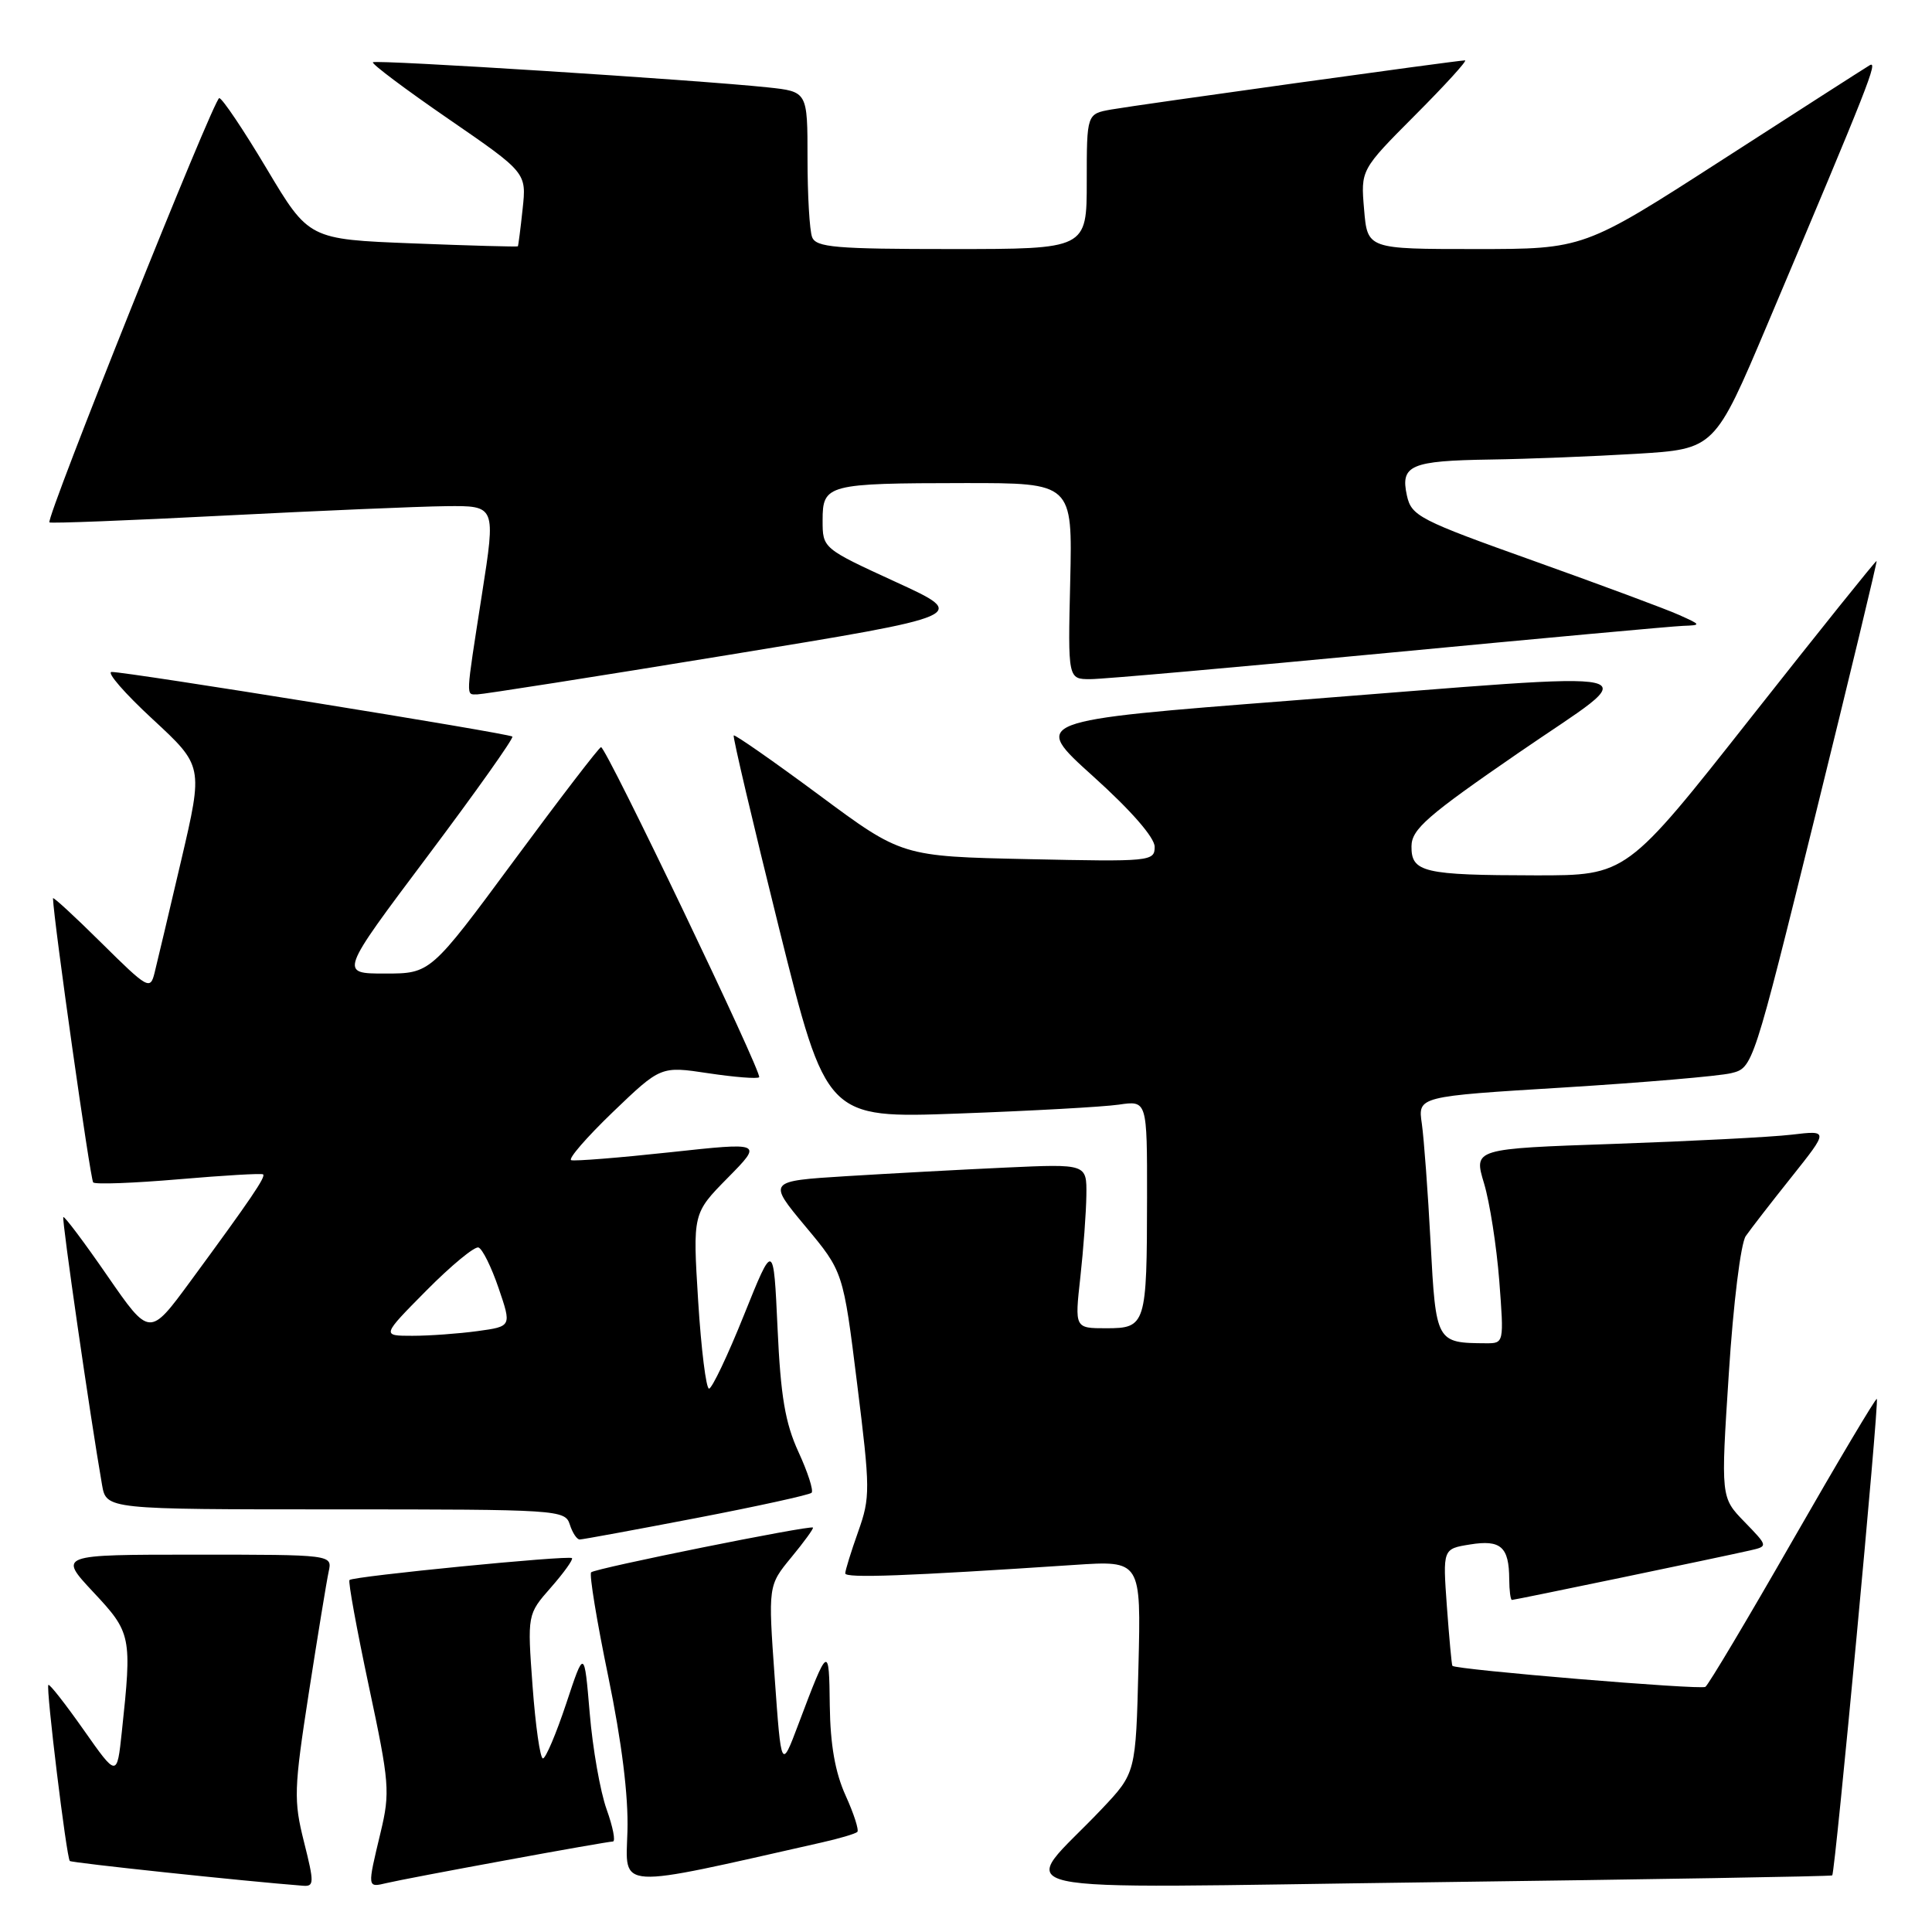 <?xml version="1.0" encoding="UTF-8" standalone="no"?>
<!DOCTYPE svg PUBLIC "-//W3C//DTD SVG 1.1//EN" "http://www.w3.org/Graphics/SVG/1.1/DTD/svg11.dtd" >
<svg xmlns="http://www.w3.org/2000/svg" xmlns:xlink="http://www.w3.org/1999/xlink" version="1.1" viewBox="0 0 256 256">
 <g >
 <path fill="currentColor"
d=" M 40.28 244.06 C 38.90 238.56 38.94 237.10 40.92 224.31 C 42.10 216.72 43.28 209.49 43.55 208.25 C 44.04 206.00 44.04 206.00 25.88 206.00 C 7.73 206.00 7.73 206.00 12.36 210.96 C 17.41 216.35 17.50 216.79 16.14 229.50 C 15.50 235.50 15.50 235.50 11.10 229.24 C 8.67 225.79 6.57 223.10 6.41 223.26 C 6.06 223.60 8.81 246.14 9.25 246.59 C 9.50 246.84 32.40 249.27 40.14 249.87 C 41.64 249.99 41.65 249.51 40.28 244.06 Z  M 67.00 246.50 C 74.42 245.13 80.82 244.01 81.21 244.01 C 81.59 244.00 81.22 242.09 80.38 239.75 C 79.54 237.41 78.53 231.68 78.14 227.00 C 77.42 218.50 77.42 218.50 75.02 225.75 C 73.69 229.74 72.31 233.00 71.94 233.00 C 71.57 233.00 70.96 228.70 70.57 223.45 C 69.87 213.91 69.87 213.91 73.00 210.35 C 74.72 208.39 75.97 206.64 75.79 206.46 C 75.38 206.05 46.81 208.86 46.31 209.36 C 46.11 209.55 47.27 215.88 48.87 223.41 C 51.61 236.25 51.71 237.47 50.43 242.81 C 48.65 250.24 48.64 250.12 51.25 249.51 C 52.49 249.21 59.58 247.86 67.00 246.50 Z  M 108.83 244.15 C 111.21 243.62 113.35 242.98 113.60 242.74 C 113.84 242.50 113.14 240.32 112.04 237.90 C 110.66 234.85 110.02 231.20 109.95 226.00 C 109.86 217.88 109.76 217.94 105.78 228.50 C 103.52 234.50 103.52 234.50 102.65 222.29 C 101.78 210.09 101.78 210.09 104.86 206.35 C 106.56 204.29 107.84 202.52 107.72 202.41 C 107.35 202.07 78.85 207.81 78.33 208.34 C 78.06 208.60 79.08 214.83 80.60 222.16 C 82.39 230.86 83.28 237.99 83.14 242.65 C 82.91 250.46 81.31 250.37 108.83 244.15 Z  M 242.78 248.50 C 243.16 248.19 249.02 185.69 248.69 185.36 C 248.55 185.22 243.54 193.64 237.55 204.09 C 231.57 214.53 226.36 223.28 225.97 223.52 C 225.30 223.94 192.84 221.24 192.45 220.73 C 192.35 220.61 192.03 217.07 191.72 212.87 C 191.17 205.23 191.17 205.23 194.79 204.65 C 198.86 203.99 199.96 204.96 199.98 209.25 C 199.99 210.76 200.15 212.00 200.34 212.00 C 200.73 212.00 228.23 206.28 231.89 205.44 C 234.29 204.89 234.29 204.89 231.15 201.65 C 228.01 198.42 228.01 198.42 229.08 181.96 C 229.67 172.73 230.66 164.75 231.32 163.79 C 231.97 162.85 234.71 159.31 237.41 155.93 C 242.31 149.77 242.31 149.77 237.41 150.35 C 234.71 150.67 224.12 151.21 213.88 151.57 C 195.26 152.21 195.26 152.21 196.64 156.79 C 197.40 159.31 198.30 165.12 198.66 169.69 C 199.29 177.97 199.29 178.00 196.90 177.99 C 190.30 177.95 190.27 177.89 189.56 164.66 C 189.21 157.97 188.68 150.88 188.40 148.89 C 187.87 145.28 187.87 145.28 207.19 144.10 C 217.81 143.44 227.80 142.59 229.39 142.20 C 232.27 141.49 232.27 141.49 240.55 108.00 C 245.10 89.57 248.75 74.42 248.66 74.33 C 248.57 74.24 241.08 83.58 232.01 95.08 C 215.52 116.00 215.52 116.00 203.51 115.99 C 188.61 115.97 186.99 115.59 187.03 112.13 C 187.05 109.88 189.10 108.09 201.22 99.75 C 218.04 88.17 221.37 88.93 171.09 92.83 C 136.67 95.50 136.67 95.50 144.84 102.86 C 149.87 107.39 153.00 110.98 153.00 112.21 C 153.00 114.14 152.44 114.19 136.25 113.84 C 119.50 113.48 119.50 113.48 108.50 105.32 C 102.45 100.84 97.37 97.30 97.22 97.45 C 97.07 97.60 99.77 109.08 103.22 122.96 C 109.50 148.19 109.50 148.19 127.00 147.55 C 136.62 147.20 146.19 146.67 148.25 146.37 C 152.00 145.82 152.00 145.82 151.99 158.66 C 151.97 175.59 151.84 176.00 146.58 176.00 C 142.40 176.00 142.40 176.00 143.15 169.25 C 143.56 165.54 143.92 160.64 143.95 158.36 C 144.00 154.22 144.00 154.22 133.25 154.71 C 127.34 154.98 117.82 155.50 112.11 155.85 C 101.72 156.50 101.72 156.50 106.72 162.50 C 111.73 168.50 111.73 168.50 113.57 183.32 C 115.32 197.38 115.33 198.40 113.71 202.96 C 112.77 205.60 112.00 208.09 112.00 208.48 C 112.00 209.14 120.11 208.84 142.35 207.36 C 151.20 206.77 151.20 206.77 150.85 220.85 C 150.50 234.93 150.50 234.93 145.98 239.71 C 134.97 251.35 129.68 250.18 189.53 249.41 C 218.67 249.03 242.62 248.63 242.78 248.50 Z  M 92.26 201.15 C 100.38 199.59 107.25 198.08 107.54 197.80 C 107.82 197.51 107.04 195.08 105.80 192.39 C 104.04 188.56 103.44 185.01 103.03 176.00 C 102.50 164.50 102.50 164.50 98.58 174.25 C 96.43 179.61 94.34 184.00 93.95 184.00 C 93.56 184.00 92.91 178.78 92.51 172.39 C 91.79 160.78 91.79 160.78 96.43 156.07 C 101.08 151.35 101.08 151.35 88.80 152.68 C 82.05 153.41 76.15 153.88 75.69 153.73 C 75.23 153.58 77.72 150.71 81.21 147.35 C 87.56 141.26 87.56 141.26 93.86 142.21 C 97.33 142.73 100.36 142.97 100.59 142.74 C 101.06 142.27 80.33 99.00 79.64 99.00 C 79.40 99.00 74.22 105.75 68.13 114.00 C 57.05 129.00 57.05 129.00 51.01 129.00 C 44.98 129.00 44.98 129.00 56.63 113.48 C 63.04 104.94 68.11 97.79 67.89 97.60 C 67.42 97.17 16.61 88.98 14.79 89.04 C 14.08 89.06 16.52 91.87 20.22 95.29 C 26.93 101.50 26.93 101.50 24.01 114.00 C 22.40 120.88 20.81 127.59 20.48 128.91 C 19.91 131.21 19.59 131.03 13.44 124.94 C 9.90 121.43 7.01 118.77 7.02 119.03 C 7.11 121.99 11.97 156.31 12.35 156.68 C 12.63 156.96 17.73 156.77 23.68 156.26 C 29.63 155.75 34.66 155.45 34.86 155.61 C 35.25 155.91 33.27 158.84 25.20 169.82 C 19.82 177.14 19.82 177.14 14.24 169.07 C 11.18 164.63 8.54 161.12 8.39 161.27 C 8.16 161.51 11.93 187.61 13.52 196.75 C 14.09 200.00 14.09 200.00 44.48 200.00 C 73.99 200.00 74.88 200.06 75.50 202.00 C 75.85 203.10 76.44 204.00 76.82 203.99 C 77.19 203.99 84.14 202.71 92.26 201.15 Z  M 96.46 86.79 C 128.41 81.57 128.41 81.57 118.71 77.12 C 109.00 72.66 109.00 72.66 109.00 68.95 C 109.00 64.18 109.58 64.03 127.81 64.01 C 142.11 64.00 142.11 64.00 141.81 77.00 C 141.50 90.00 141.50 90.00 144.50 89.99 C 146.15 89.99 163.93 88.41 184.00 86.50 C 204.07 84.59 221.62 82.98 223.00 82.93 C 225.45 82.84 225.44 82.81 222.50 81.49 C 220.85 80.74 212.20 77.53 203.28 74.34 C 188.03 68.90 187.02 68.38 186.42 65.65 C 185.54 61.64 186.91 61.05 197.50 60.89 C 202.45 60.82 211.16 60.47 216.85 60.13 C 227.20 59.50 227.20 59.50 234.18 43.00 C 247.73 10.95 248.92 7.93 247.72 8.66 C 247.05 9.06 238.26 14.70 228.18 21.20 C 209.86 33.00 209.86 33.00 195.53 33.00 C 181.19 33.00 181.19 33.00 180.75 27.75 C 180.30 22.50 180.30 22.50 187.52 15.25 C 191.50 11.26 194.47 8.00 194.12 8.00 C 193.13 8.00 150.84 13.88 147.25 14.51 C 144.00 15.09 144.00 15.09 144.00 24.05 C 144.00 33.00 144.00 33.00 126.11 33.00 C 110.71 33.00 108.13 32.78 107.61 31.42 C 107.27 30.55 107.00 25.86 107.00 20.99 C 107.00 12.14 107.00 12.14 101.75 11.58 C 92.40 10.59 49.79 7.88 49.41 8.25 C 49.21 8.45 53.71 11.83 59.41 15.75 C 69.77 22.88 69.77 22.88 69.25 27.69 C 68.97 30.34 68.68 32.56 68.62 32.64 C 68.55 32.72 62.29 32.55 54.71 32.25 C 40.92 31.71 40.92 31.71 35.34 22.36 C 32.27 17.21 29.44 13.00 29.05 13.00 C 28.34 13.00 6.04 68.71 6.55 69.22 C 6.71 69.37 17.11 68.97 29.67 68.32 C 42.22 67.68 55.47 67.11 59.10 67.07 C 65.70 67.00 65.70 67.00 63.86 78.75 C 61.67 92.83 61.71 92.00 63.25 92.01 C 63.94 92.01 78.88 89.67 96.46 86.79 Z  M 56.51 170.99 C 59.78 167.69 62.88 165.13 63.40 165.30 C 63.92 165.47 65.12 167.90 66.07 170.69 C 67.80 175.76 67.80 175.76 63.26 176.38 C 60.76 176.72 56.89 177.00 54.64 177.00 C 50.56 177.00 50.56 177.00 56.51 170.99 Z "/>
</g>
</svg>